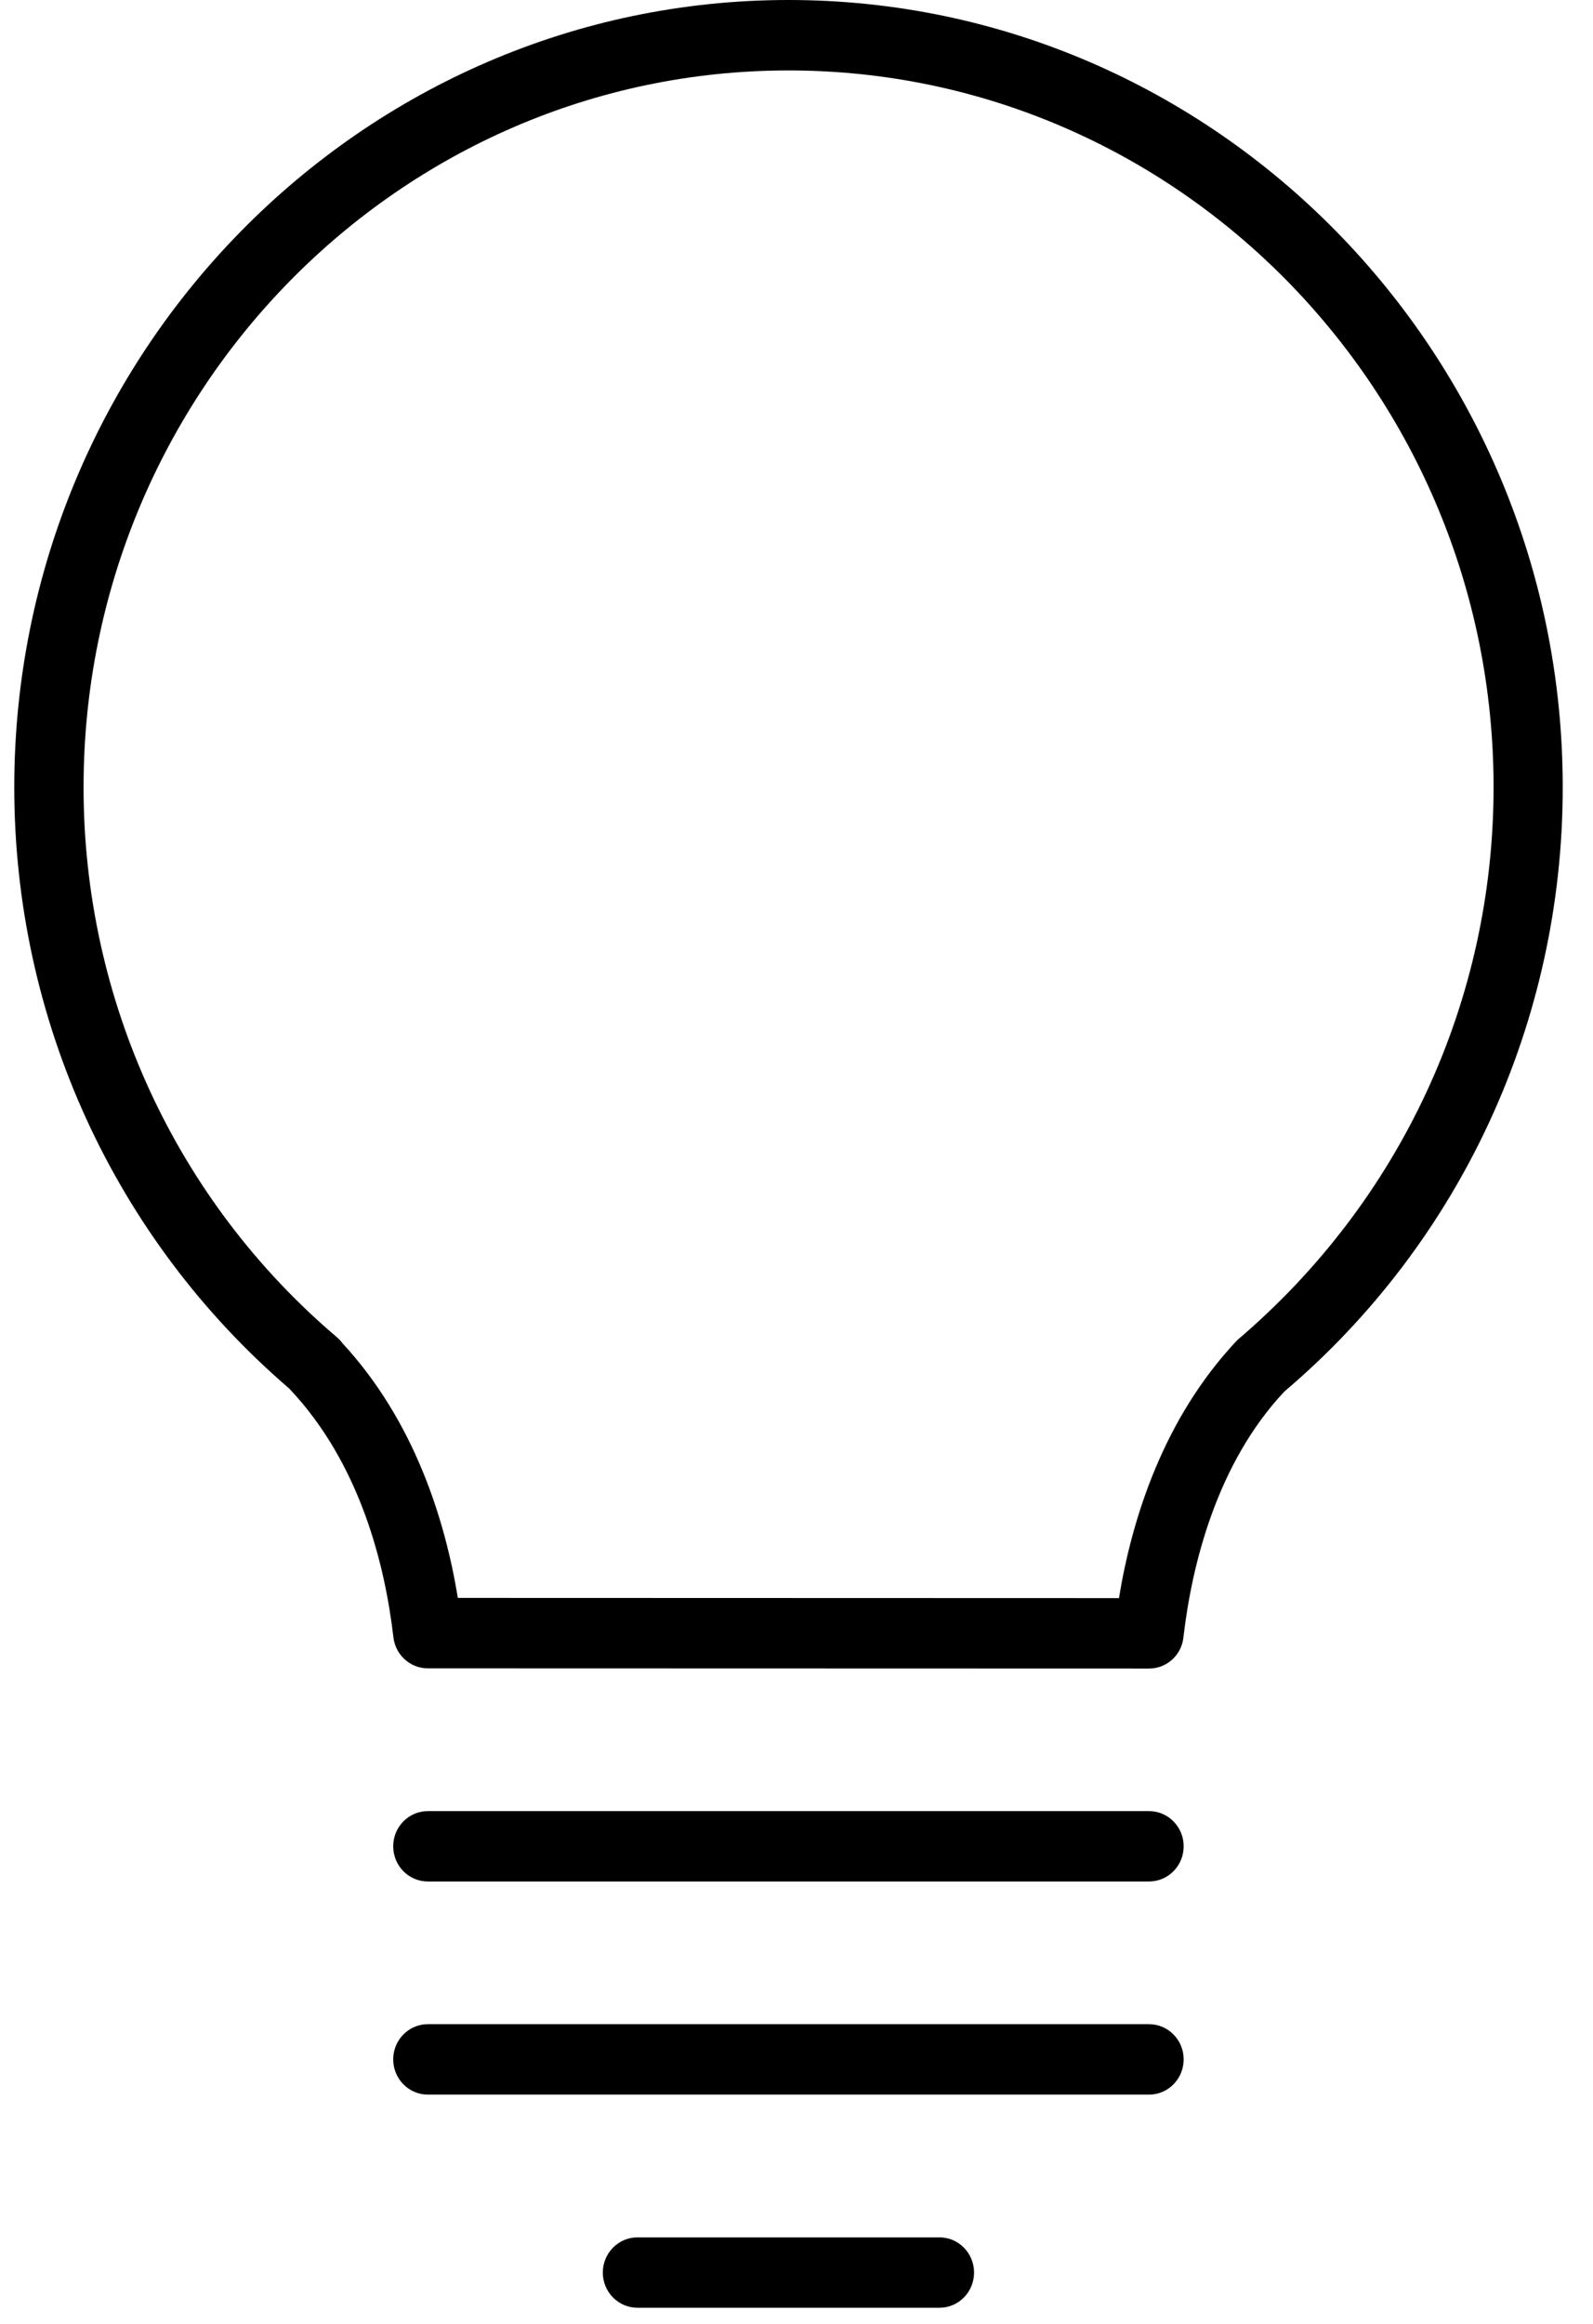 <svg width="24px" height="35px" viewBox="0 0 24 35" version="1.1" xmlns="http://www.w3.org/2000/svg" xmlns:xlink="http://www.w3.org/1999/xlink">
    <g id="Page-1" stroke="none" stroke-width="1" fill="none" fill-rule="evenodd">
        <g id="Query" transform="translate(-580, -140)" fill="#000000" fill-rule="nonzero">
            <g id="light-bulb" transform="translate(580, 140)">
                <path d="M17.311,25.13 L17.311,25.13 L6.446,25.127 C6.182,25.127 5.958,24.926 5.927,24.659 C5.801,23.575 5.428,22.045 4.363,20.919 C4.362,20.917 4.361,20.916 4.359,20.914 C1.725,18.653 0.215,15.355 0.215,11.857 C0.216,5.319 5.449,0 11.88,0 C18.311,0 23.544,5.319 23.544,11.857 C23.544,15.379 22.015,18.696 19.35,20.958 C18.328,22.046 17.955,23.577 17.829,24.662 C17.8,24.93 17.576,25.13 17.311,25.13 Z M6.898,24.066 L16.858,24.069 C17.054,22.874 17.526,21.363 18.641,20.183 C21.11,18.084 22.502,15.063 22.502,11.855 C22.501,5.903 17.737,1.061 11.88,1.061 C6.023,1.061 1.259,5.903 1.259,11.857 C1.259,15.061 2.65,18.081 5.078,20.142 C5.109,20.168 5.137,20.199 5.161,20.232 C6.243,21.403 6.705,22.888 6.898,24.066 Z" id="Shape"></path>
                <path d="M17.311,28.337 L6.446,28.337 C6.158,28.337 5.924,28.1 5.924,27.807 C5.924,27.514 6.158,27.277 6.446,27.277 L17.311,27.277 C17.599,27.277 17.833,27.514 17.833,27.807 C17.833,28.1 17.6,28.337 17.311,28.337 Z" id="Path"></path>
                <path d="M17.311,31.547 L6.446,31.547 C6.158,31.547 5.924,31.309 5.924,31.016 C5.924,30.724 6.158,30.486 6.446,30.486 L17.311,30.486 C17.599,30.486 17.833,30.724 17.833,31.016 C17.833,31.309 17.6,31.547 17.311,31.547 Z" id="Path"></path>
                <path d="M14.154,34.757 L9.604,34.757 C9.316,34.757 9.082,34.52 9.082,34.227 C9.082,33.934 9.316,33.697 9.604,33.697 L14.154,33.697 C14.442,33.697 14.675,33.934 14.675,34.227 C14.675,34.52 14.442,34.757 14.154,34.757 Z" id="Path"></path>
            </g>
        </g>
    </g>
</svg>